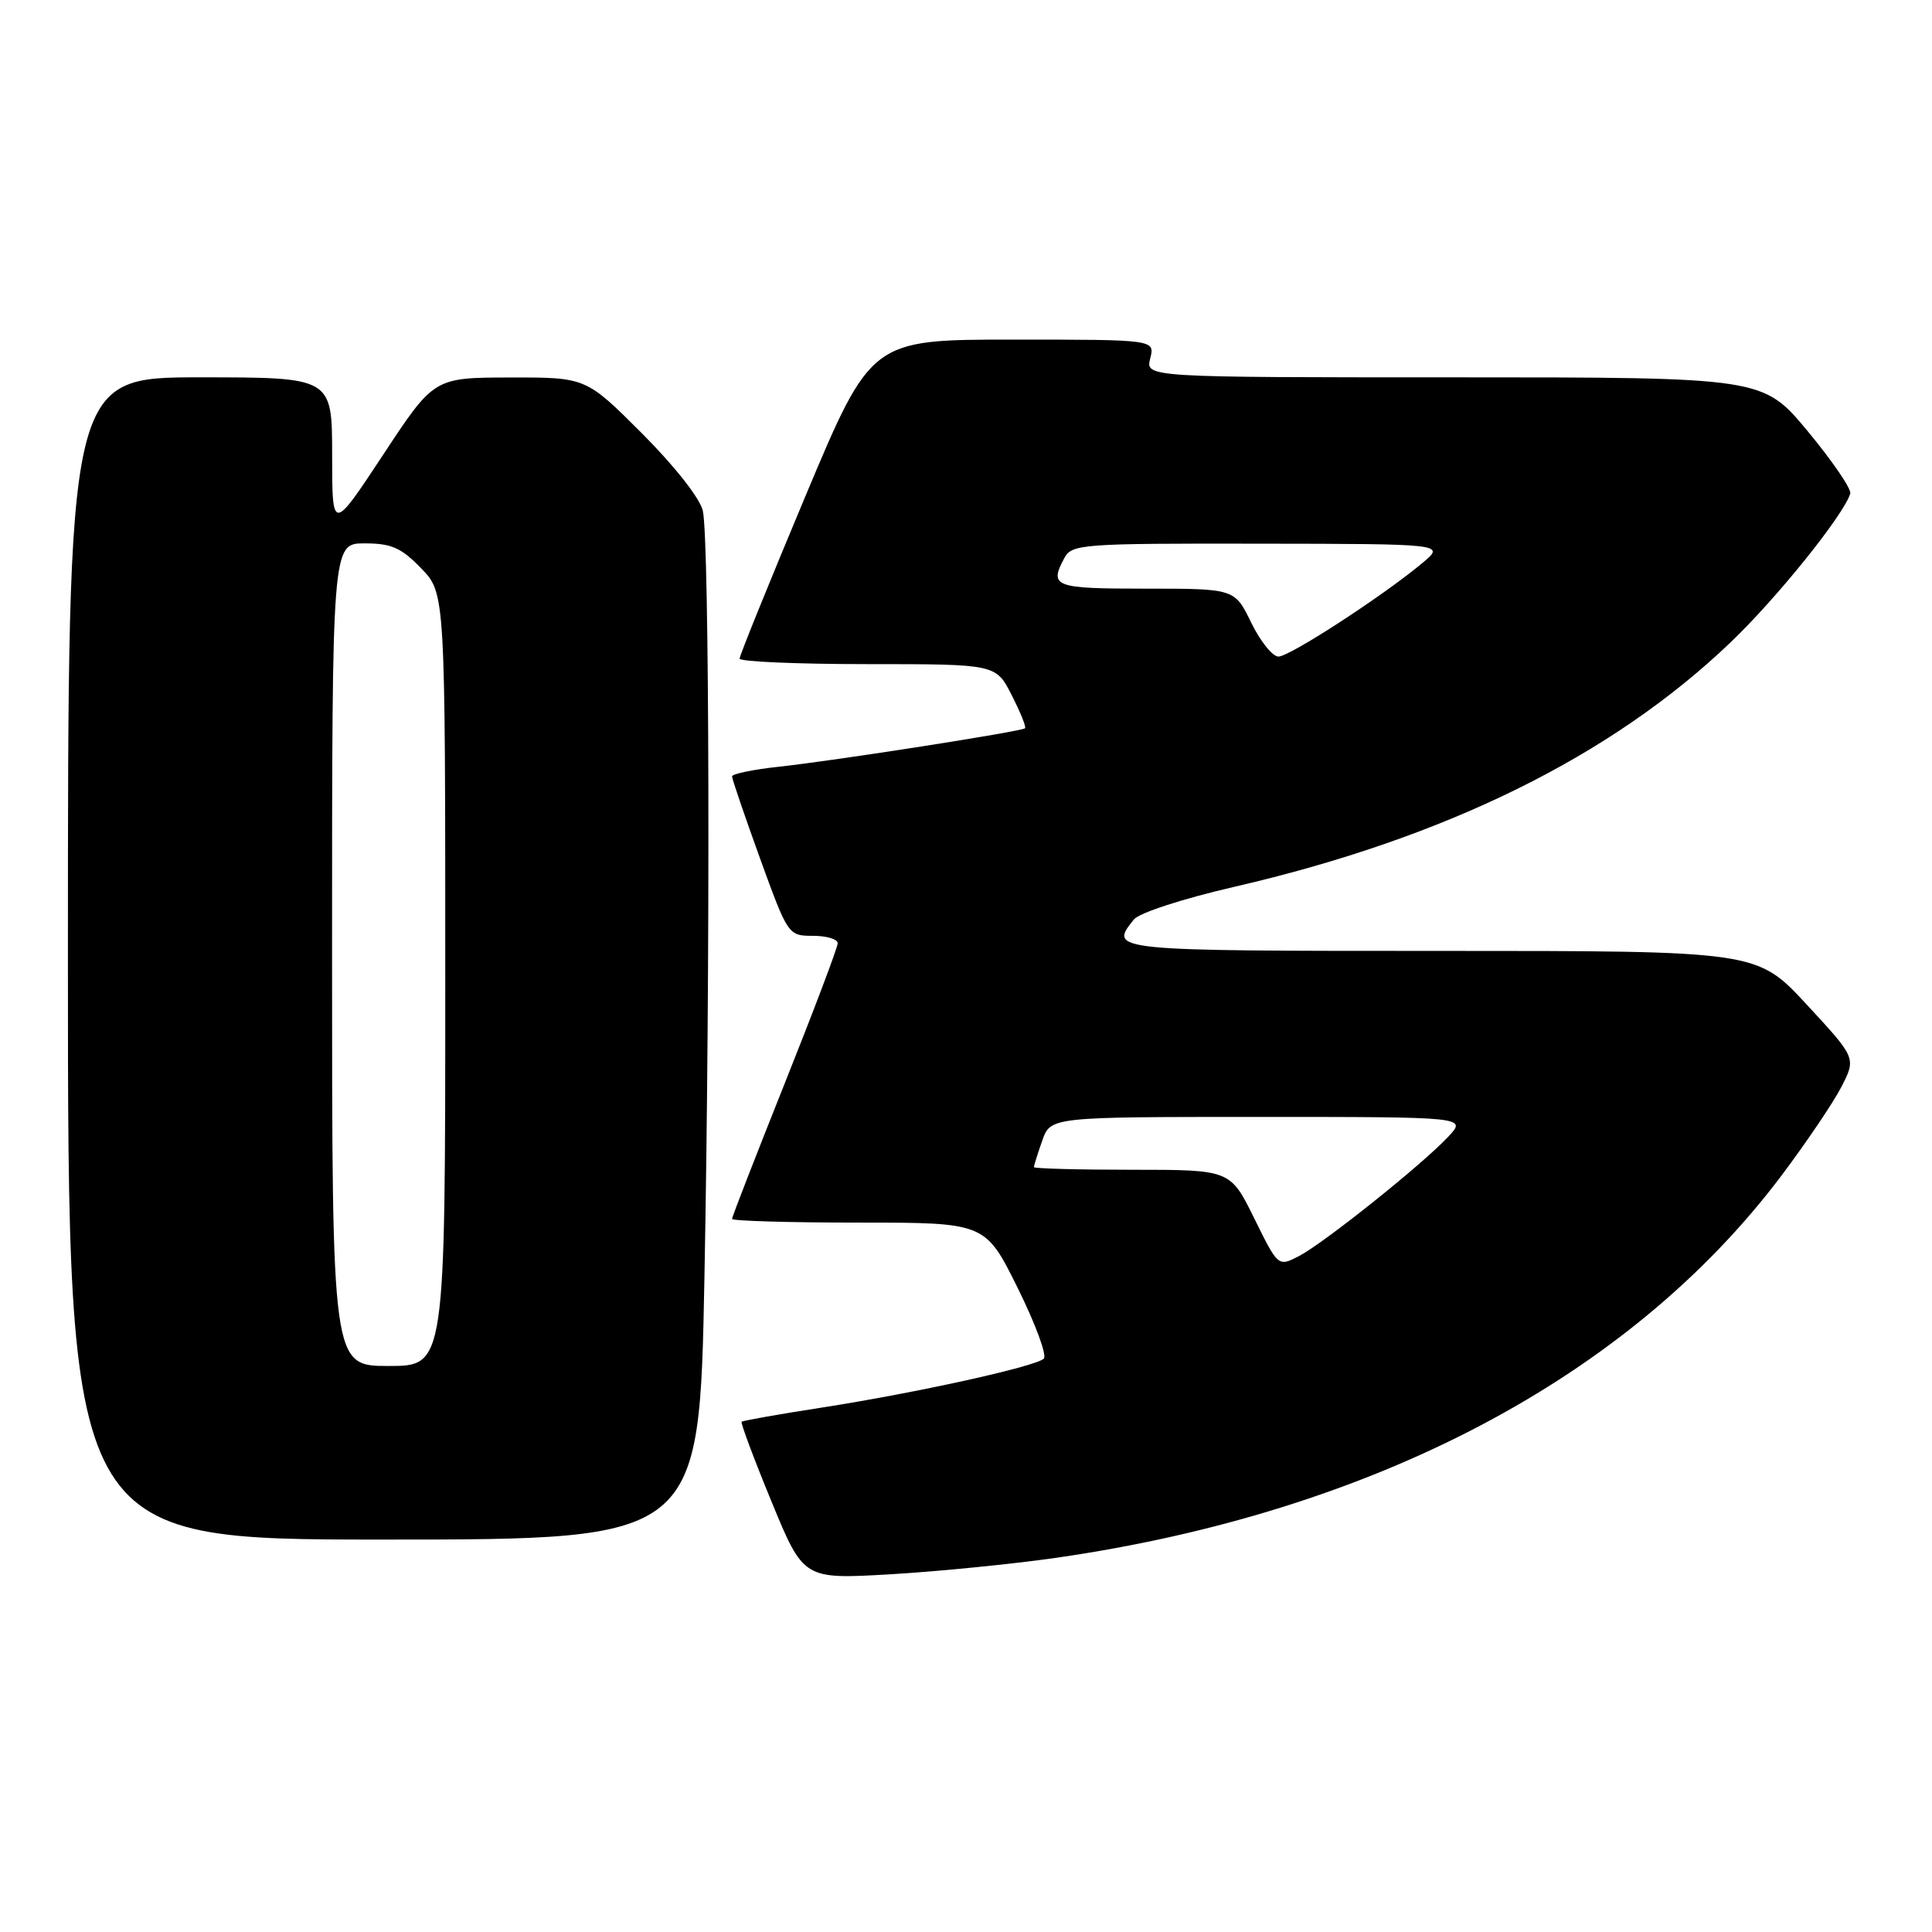 <?xml version="1.0" encoding="UTF-8" standalone="no"?>
<!DOCTYPE svg PUBLIC "-//W3C//DTD SVG 1.1//EN" "http://www.w3.org/Graphics/SVG/1.1/DTD/svg11.dtd" >
<svg xmlns="http://www.w3.org/2000/svg" xmlns:xlink="http://www.w3.org/1999/xlink" version="1.1" viewBox="0 0 256 256">
 <g >
 <path fill="currentColor"
d=" M 140.00 206.41 C 182.06 200.34 215.90 182.51 236.01 155.83 C 239.34 151.40 242.94 146.08 244.01 143.99 C 245.95 140.19 245.95 140.19 239.38 133.09 C 232.81 126.00 232.81 126.00 190.91 126.00 C 147.01 126.00 146.90 125.99 150.25 121.83 C 150.95 120.96 156.78 119.07 163.50 117.52 C 191.52 111.06 213.54 100.22 229.36 85.07 C 235.49 79.20 244.30 68.24 245.17 65.40 C 245.35 64.81 242.82 61.11 239.55 57.16 C 233.60 50.00 233.60 50.00 192.69 50.00 C 151.78 50.00 151.78 50.00 152.41 47.50 C 153.04 45.00 153.04 45.00 134.23 45.00 C 115.43 45.00 115.43 45.00 106.71 65.77 C 101.92 77.20 98.00 86.87 98.00 87.27 C 98.00 87.67 105.64 88.00 114.98 88.00 C 131.96 88.00 131.96 88.00 134.05 92.10 C 135.20 94.35 136.00 96.33 135.82 96.50 C 135.36 96.93 110.70 100.78 103.25 101.59 C 99.81 101.96 97.00 102.54 97.00 102.88 C 97.00 103.22 98.67 108.11 100.71 113.75 C 104.40 123.92 104.45 124.00 107.71 124.00 C 109.52 124.00 111.00 124.44 111.00 124.99 C 111.00 125.53 107.85 133.86 104.00 143.50 C 100.15 153.14 97.00 161.24 97.00 161.51 C 97.00 161.78 104.55 162.00 113.78 162.00 C 130.55 162.00 130.55 162.00 134.84 170.64 C 137.19 175.39 138.76 179.62 138.31 180.03 C 137.16 181.09 121.41 184.56 109.03 186.49 C 103.27 187.38 98.43 188.24 98.27 188.39 C 98.12 188.55 99.90 193.31 102.23 198.97 C 106.47 209.27 106.47 209.27 117.99 208.60 C 124.32 208.23 134.22 207.24 140.00 206.41 Z  M 93.34 169.34 C 94.13 127.93 94.01 71.62 93.13 67.68 C 92.76 66.04 89.39 61.76 85.07 57.43 C 77.64 50.00 77.64 50.00 67.57 50.02 C 57.50 50.04 57.50 50.04 50.76 60.27 C 44.01 70.50 44.01 70.50 44.01 60.25 C 44.00 50.00 44.00 50.00 26.50 50.00 C 9.00 50.00 9.00 50.00 9.00 127.00 C 9.00 204.00 9.00 204.00 50.84 204.00 C 92.68 204.00 92.68 204.00 93.34 169.34 Z  M 166.19 161.43 C 163.02 155.00 163.02 155.00 150.01 155.00 C 142.85 155.00 137.00 154.84 137.00 154.65 C 137.00 154.46 137.49 152.88 138.10 151.15 C 139.20 148.00 139.20 148.00 166.77 148.00 C 194.35 148.00 194.35 148.00 191.92 150.60 C 188.53 154.25 175.40 164.74 172.10 166.45 C 169.36 167.86 169.36 167.86 166.19 161.43 Z  M 165.79 82.50 C 163.60 78.00 163.60 78.00 151.80 78.00 C 139.65 78.00 138.99 77.75 141.04 73.93 C 142.02 72.10 143.35 72.00 166.79 72.04 C 191.50 72.07 191.50 72.07 188.50 74.58 C 183.29 78.94 170.89 87.00 169.40 87.00 C 168.62 87.00 166.99 84.97 165.79 82.50 Z  M 44.00 126.50 C 44.00 72.00 44.00 72.00 48.30 72.00 C 51.86 72.00 53.16 72.57 55.80 75.30 C 59.00 78.60 59.00 78.60 59.00 129.80 C 59.00 181.00 59.00 181.00 51.50 181.00 C 44.00 181.00 44.00 181.00 44.00 126.50 Z "/>
</g>
</svg>